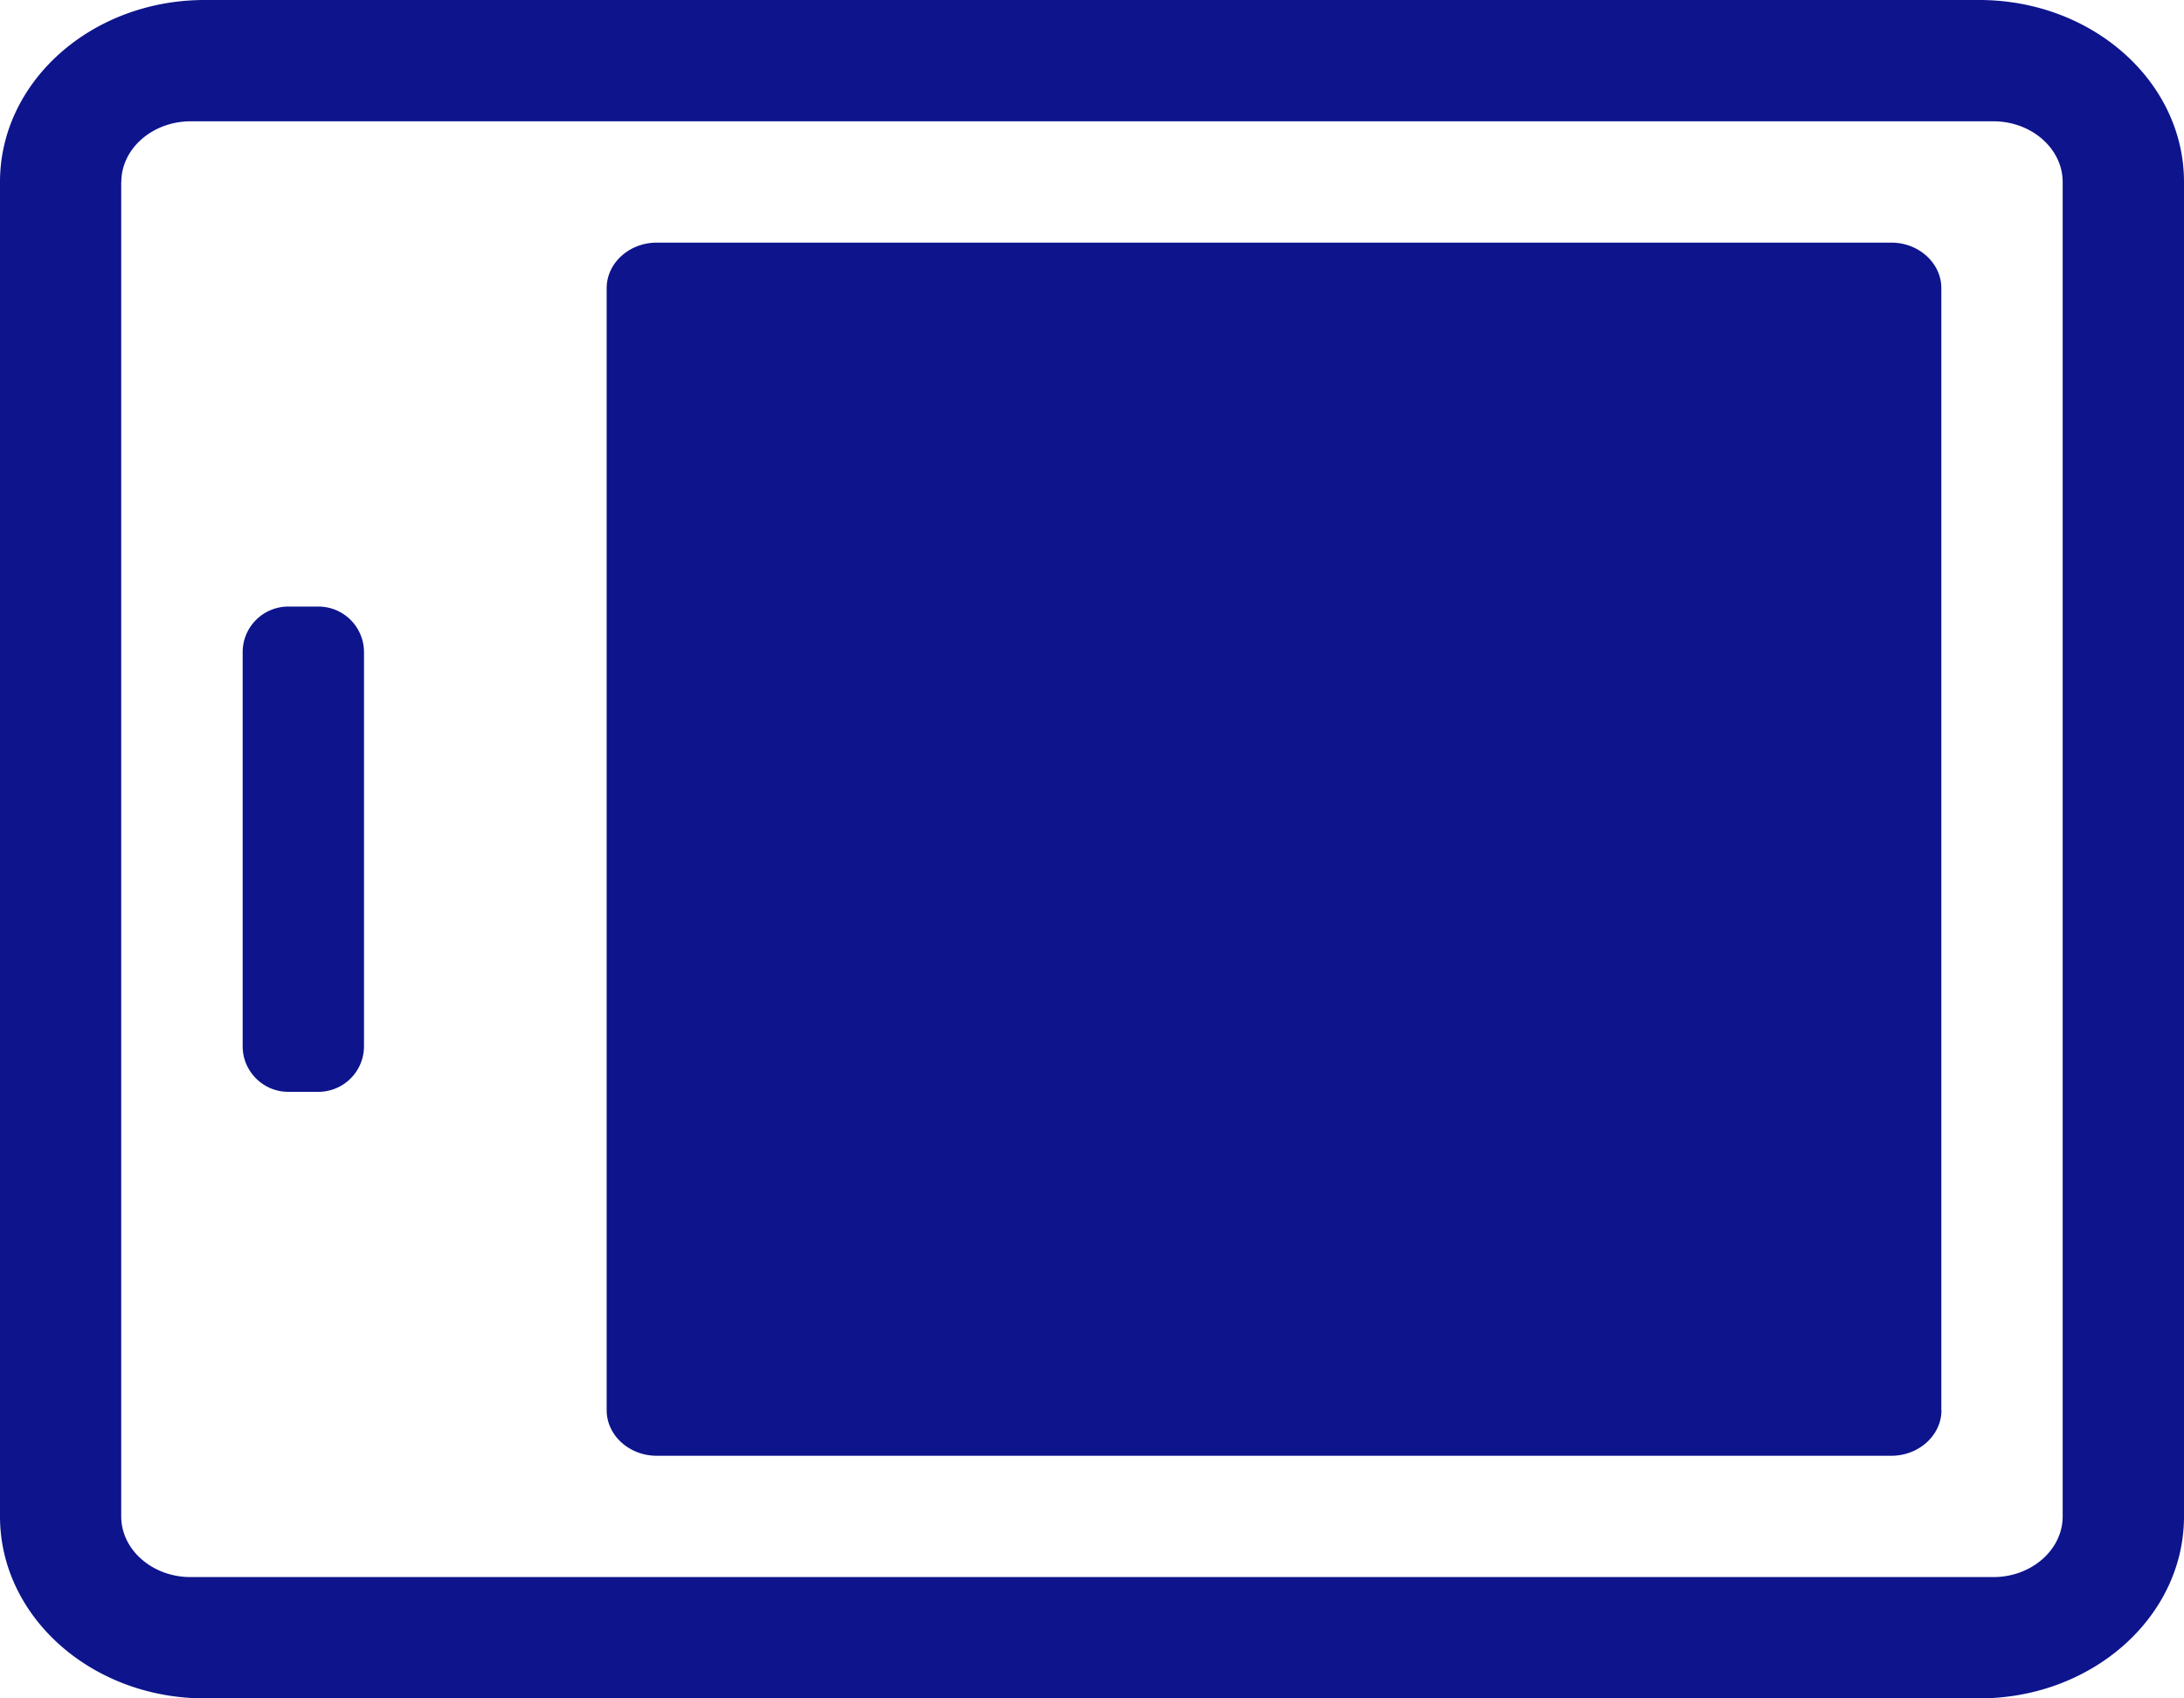 <svg xmlns="http://www.w3.org/2000/svg" viewBox="0 0 18 14"><path d="M18 12.5v-11c0-.828-.756-1.5-1.688-1.5H1.687C.756 0 0 .672 0 1.5v11c0 .828.756 1.5 1.688 1.5h14.624c.932 0 1.688-.672 1.688-1.5zM1 1.5c0-.275.257-.5.571-.5H16.43c.313 0 .57.225.57.5v11c0 .275-.257.5-.571.5H1.57c-.314 0-.571-.225-.571-.5v-11zm15 10.125v-9.25c0-.206-.186-.375-.412-.375H5.413C5.186 2 5 2.169 5 2.375v9.25c0 .206.186.375.412.375h10.176c.227 0 .413-.169.413-.375zm-13-3v-3.25A.376.376 0 002.625 5h-.25A.376.376 0 002 5.375v3.25c0 .206.169.375.375.375h.25A.376.376 0 003 8.625z" fill="#0D148C" fill-rule="evenodd"/></svg>